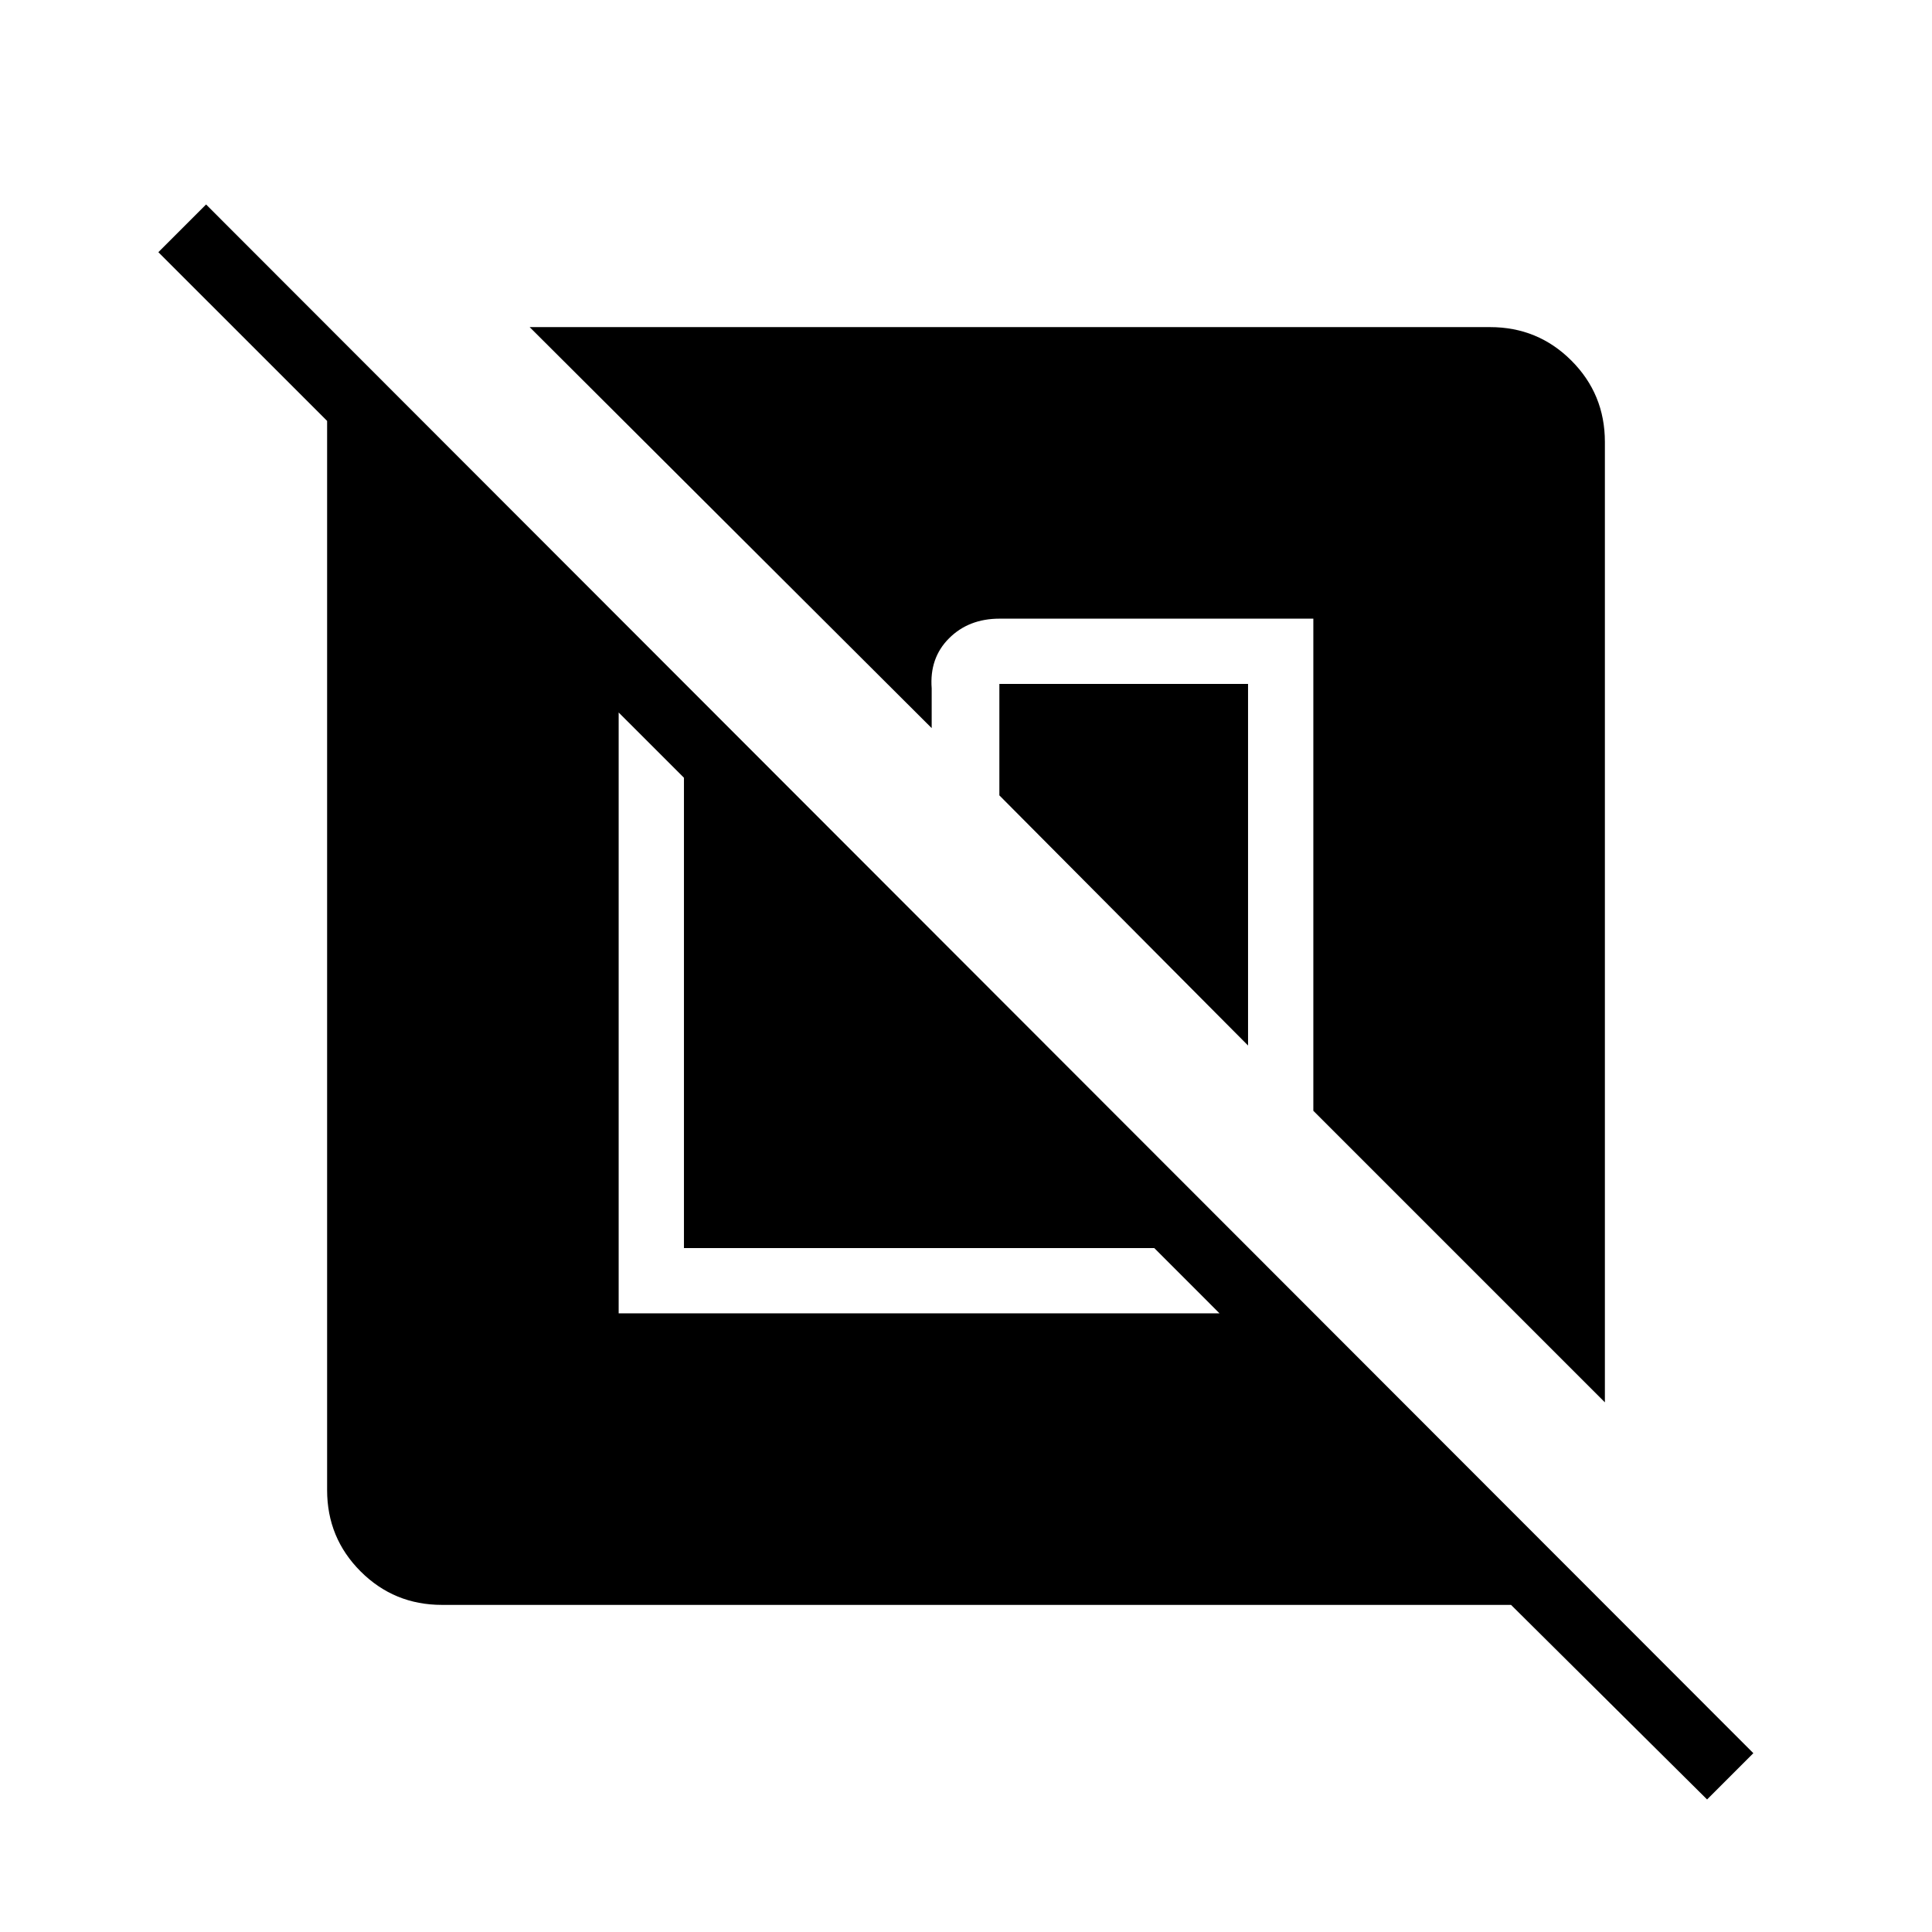 <svg xmlns="http://www.w3.org/2000/svg" height="40" viewBox="0 -960 960 960" width="40"><path d="M219.59-162.54q-23.77 0-40.41-16.64-16.64-16.64-16.64-40.41v-531.26l-83.85-83.84 23.71-23.71L871.23-88.85l-22.99 22.99-97.41-96.68H219.59Zm87.82-443.43v298.56h298.56l-32.43-32.44H339.85v-233.69l-32.44-32.43Zm312.74-14.18v179.66L496.58-564.78v-55.37h123.57Zm177.31-120.26v477.23L652.59-408.05v-244.54H496.68q-15.35 0-25.12 9.78-9.78 9.77-8.61 24.86v19.75L263.18-797.46h477.23q23.77 0 40.41 16.64 16.64 16.64 16.64 40.41Z"/></svg>